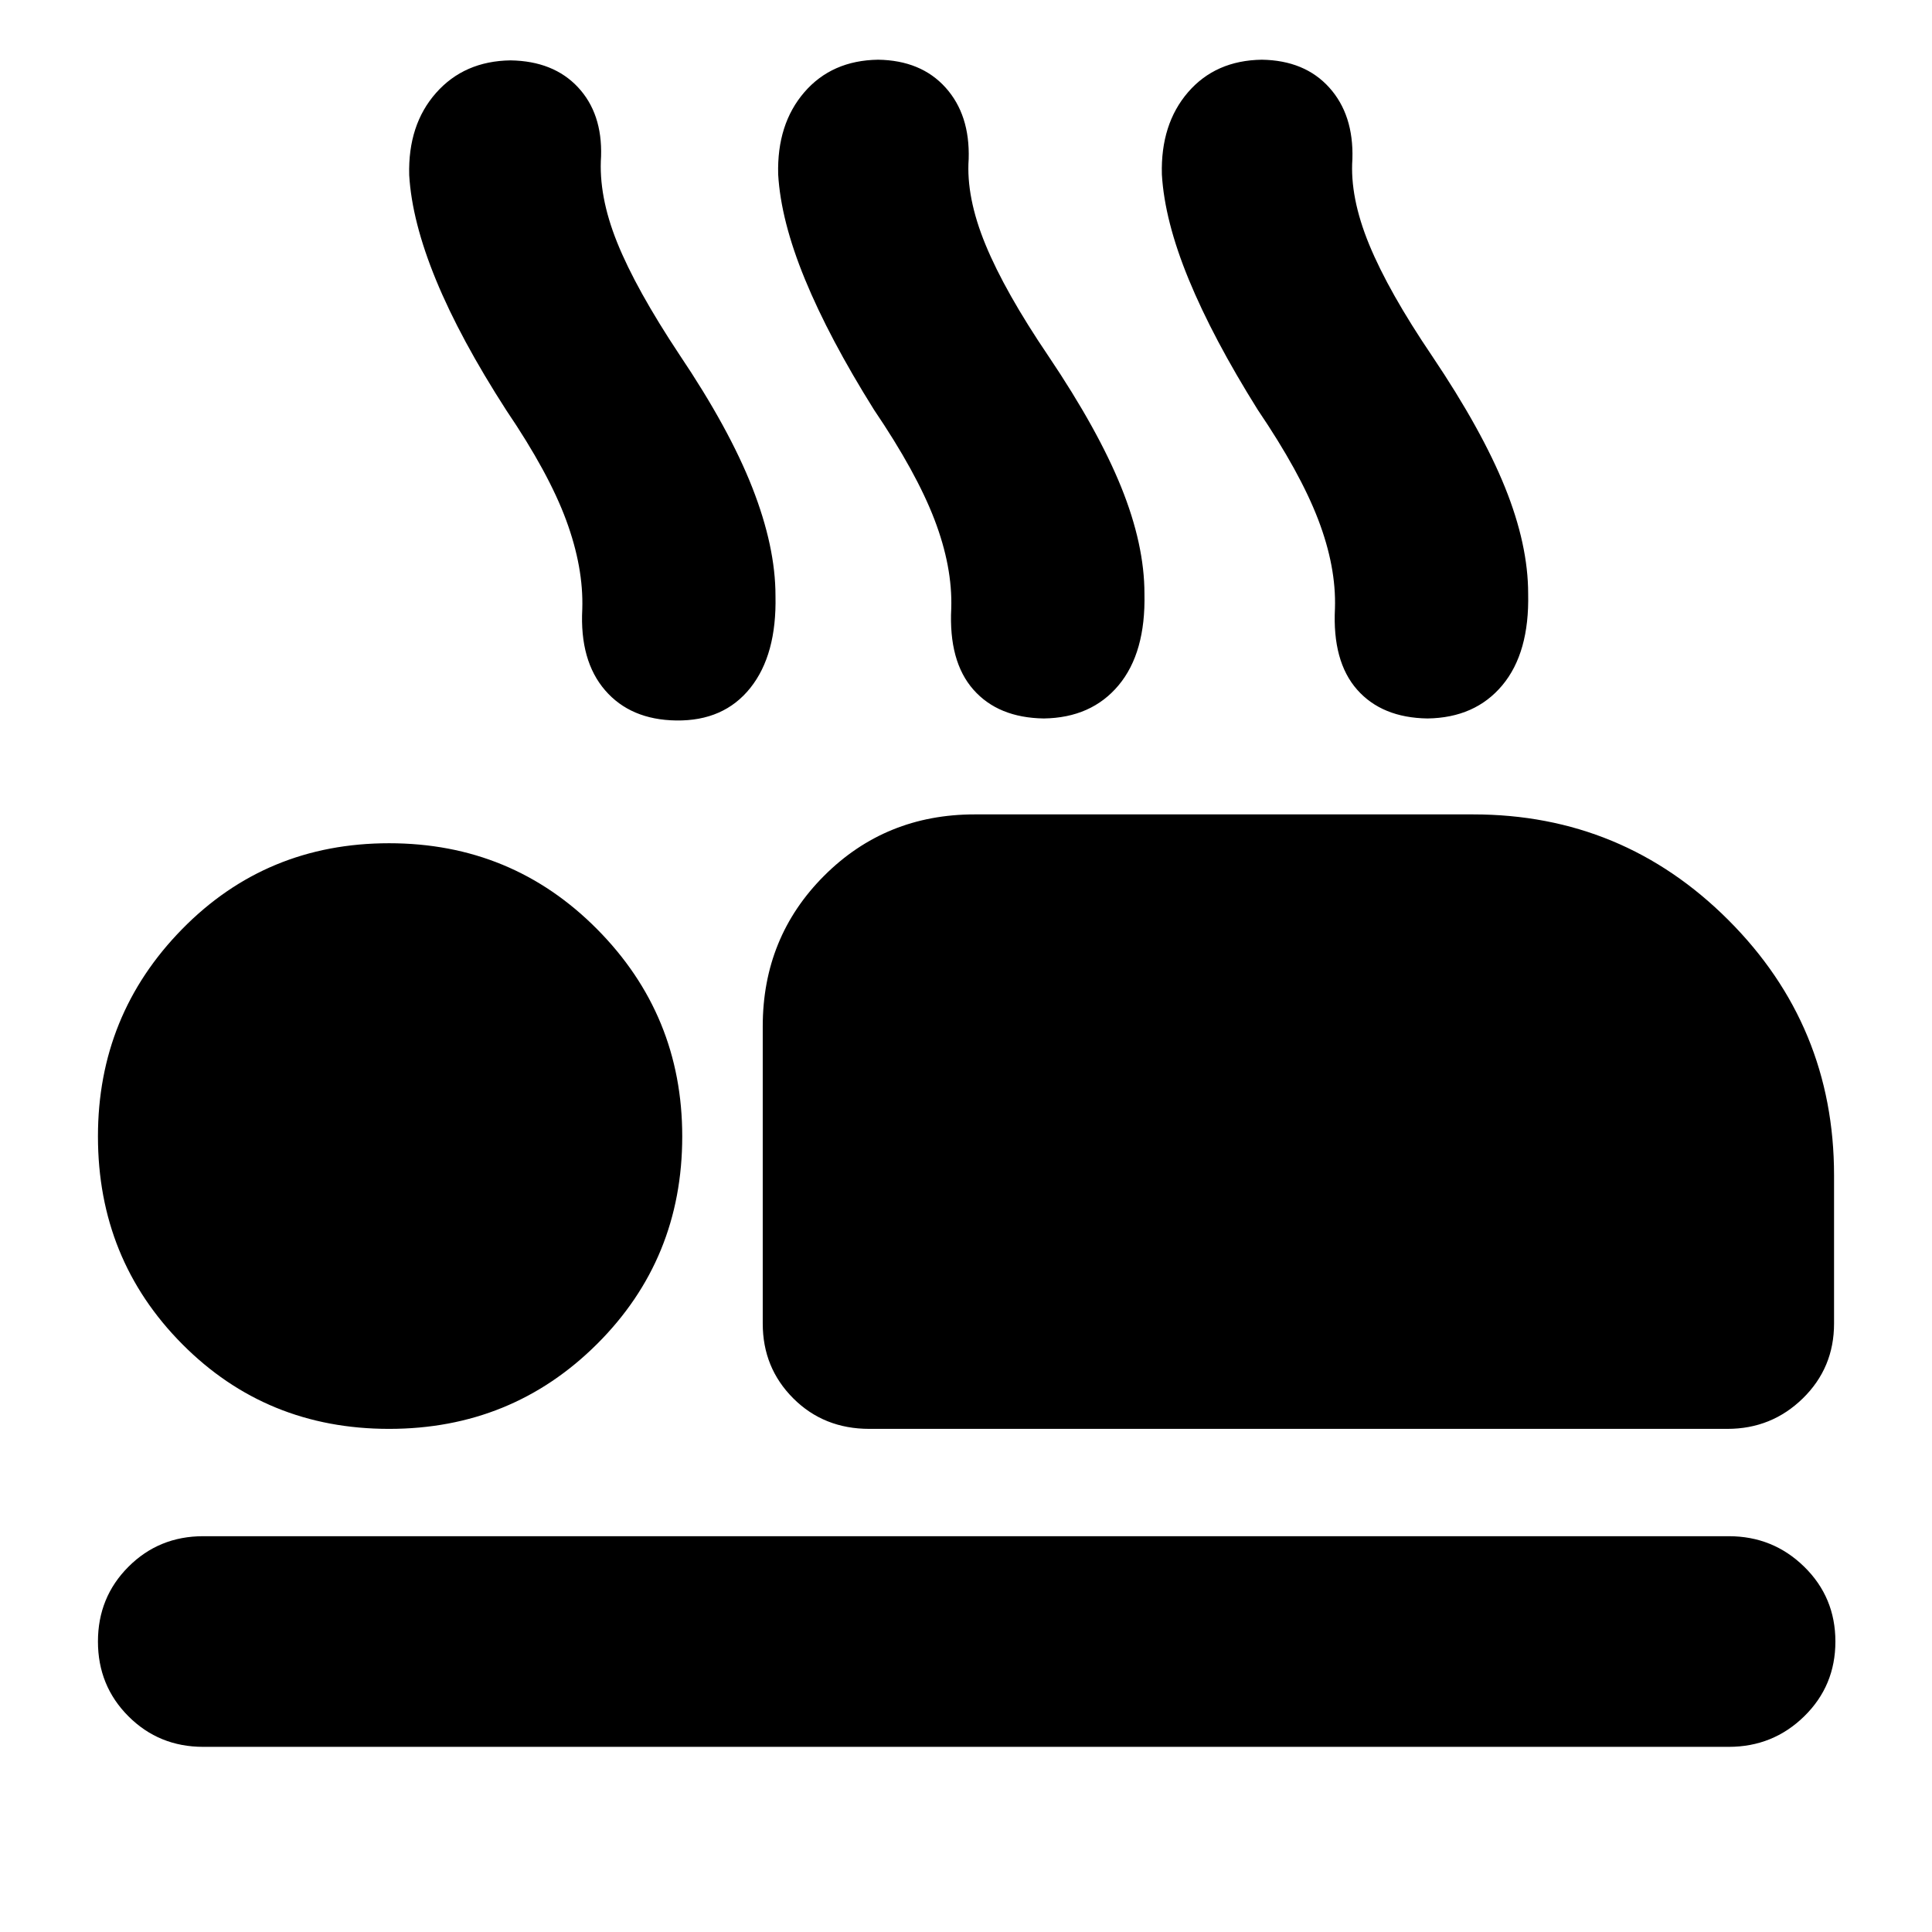 <svg xmlns="http://www.w3.org/2000/svg" height="40" viewBox="0 -960 960 960" width="40"><path d="M251.67-756q-23-35.67-35-64.83-12-29.17-13.34-52.17-.66-25 13.34-40.83 14-15.84 37-16.17 21.33.33 33.5 13.33 12.16 13 11.5 34.34-1.34 19.66 8 42.83 9.33 23.17 31 55.83 24.66 36.67 36.16 66 11.5 29.34 11.5 53.67.67 29.33-12.5 45.83Q359.67-601.67 336-602q-22.67-.33-35.33-15-12.67-14.67-11.34-40.33.67-20.67-8-44.17-8.66-23.5-29.66-54.5Zm182.66-.33Q412-792 400-821.17q-12-29.16-13.33-52.16-.67-25 13-40.84 13.66-15.83 36.66-16.16 21.34.33 33.5 13.83Q482-903 481.33-881q-1.33 19 8.34 42.5Q499.33-815 521-783q24.67 36.67 36.17 65.17t11.5 52.83q.66 29.33-12.84 45.5T518.67-603q-22.67-.33-35-14.33-12.34-14-11-40.34.66-20.66-8.34-44.16-9-23.5-30-54.5Zm190.67 0q-22.33-35.67-34.33-64.84-12-29.16-13.34-52.16-.66-25 13-40.84Q604-930 627-930.33q21.33.33 33.5 13.83Q672.67-903 672-881q-1.33 19 8.33 42.5Q690-815 711.67-783q24.66 36.67 36.16 65.17 11.5 28.5 11.5 52.83.67 29.33-12.83 45.5T709.33-603q-22.66-.33-35-14.33-12.33-14-11-40.34.67-20.66-8.33-44.16-9-23.5-30-54.5ZM432-250q-22.67 0-37.83-15.17Q379-280.33 379-302.33V-450q0-44.33 30.5-74.83t74.83-30.5H732q74.33 0 126.83 52.5T911.33-376v73.67q0 22-15.5 37.16-15.5 15.17-37.5 15.17H432ZM859-92H101q-22 0-37.17-15.17-15.16-15.16-15.16-37.16 0-22 15.16-37.17Q79-196.67 101-196.67h758q22 0 37.5 15.17t15.5 37.17q0 22-15.5 37.16Q881-92 859-92ZM193.33-250q-61 0-102.83-42.17-41.83-42.16-41.83-103.16 0-60.34 41.83-103Q132.33-541 193.33-541t103.34 42.67q42.33 42.66 42.33 103 0 61-42.33 103.16Q254.33-250 193.33-250Z"/></svg>